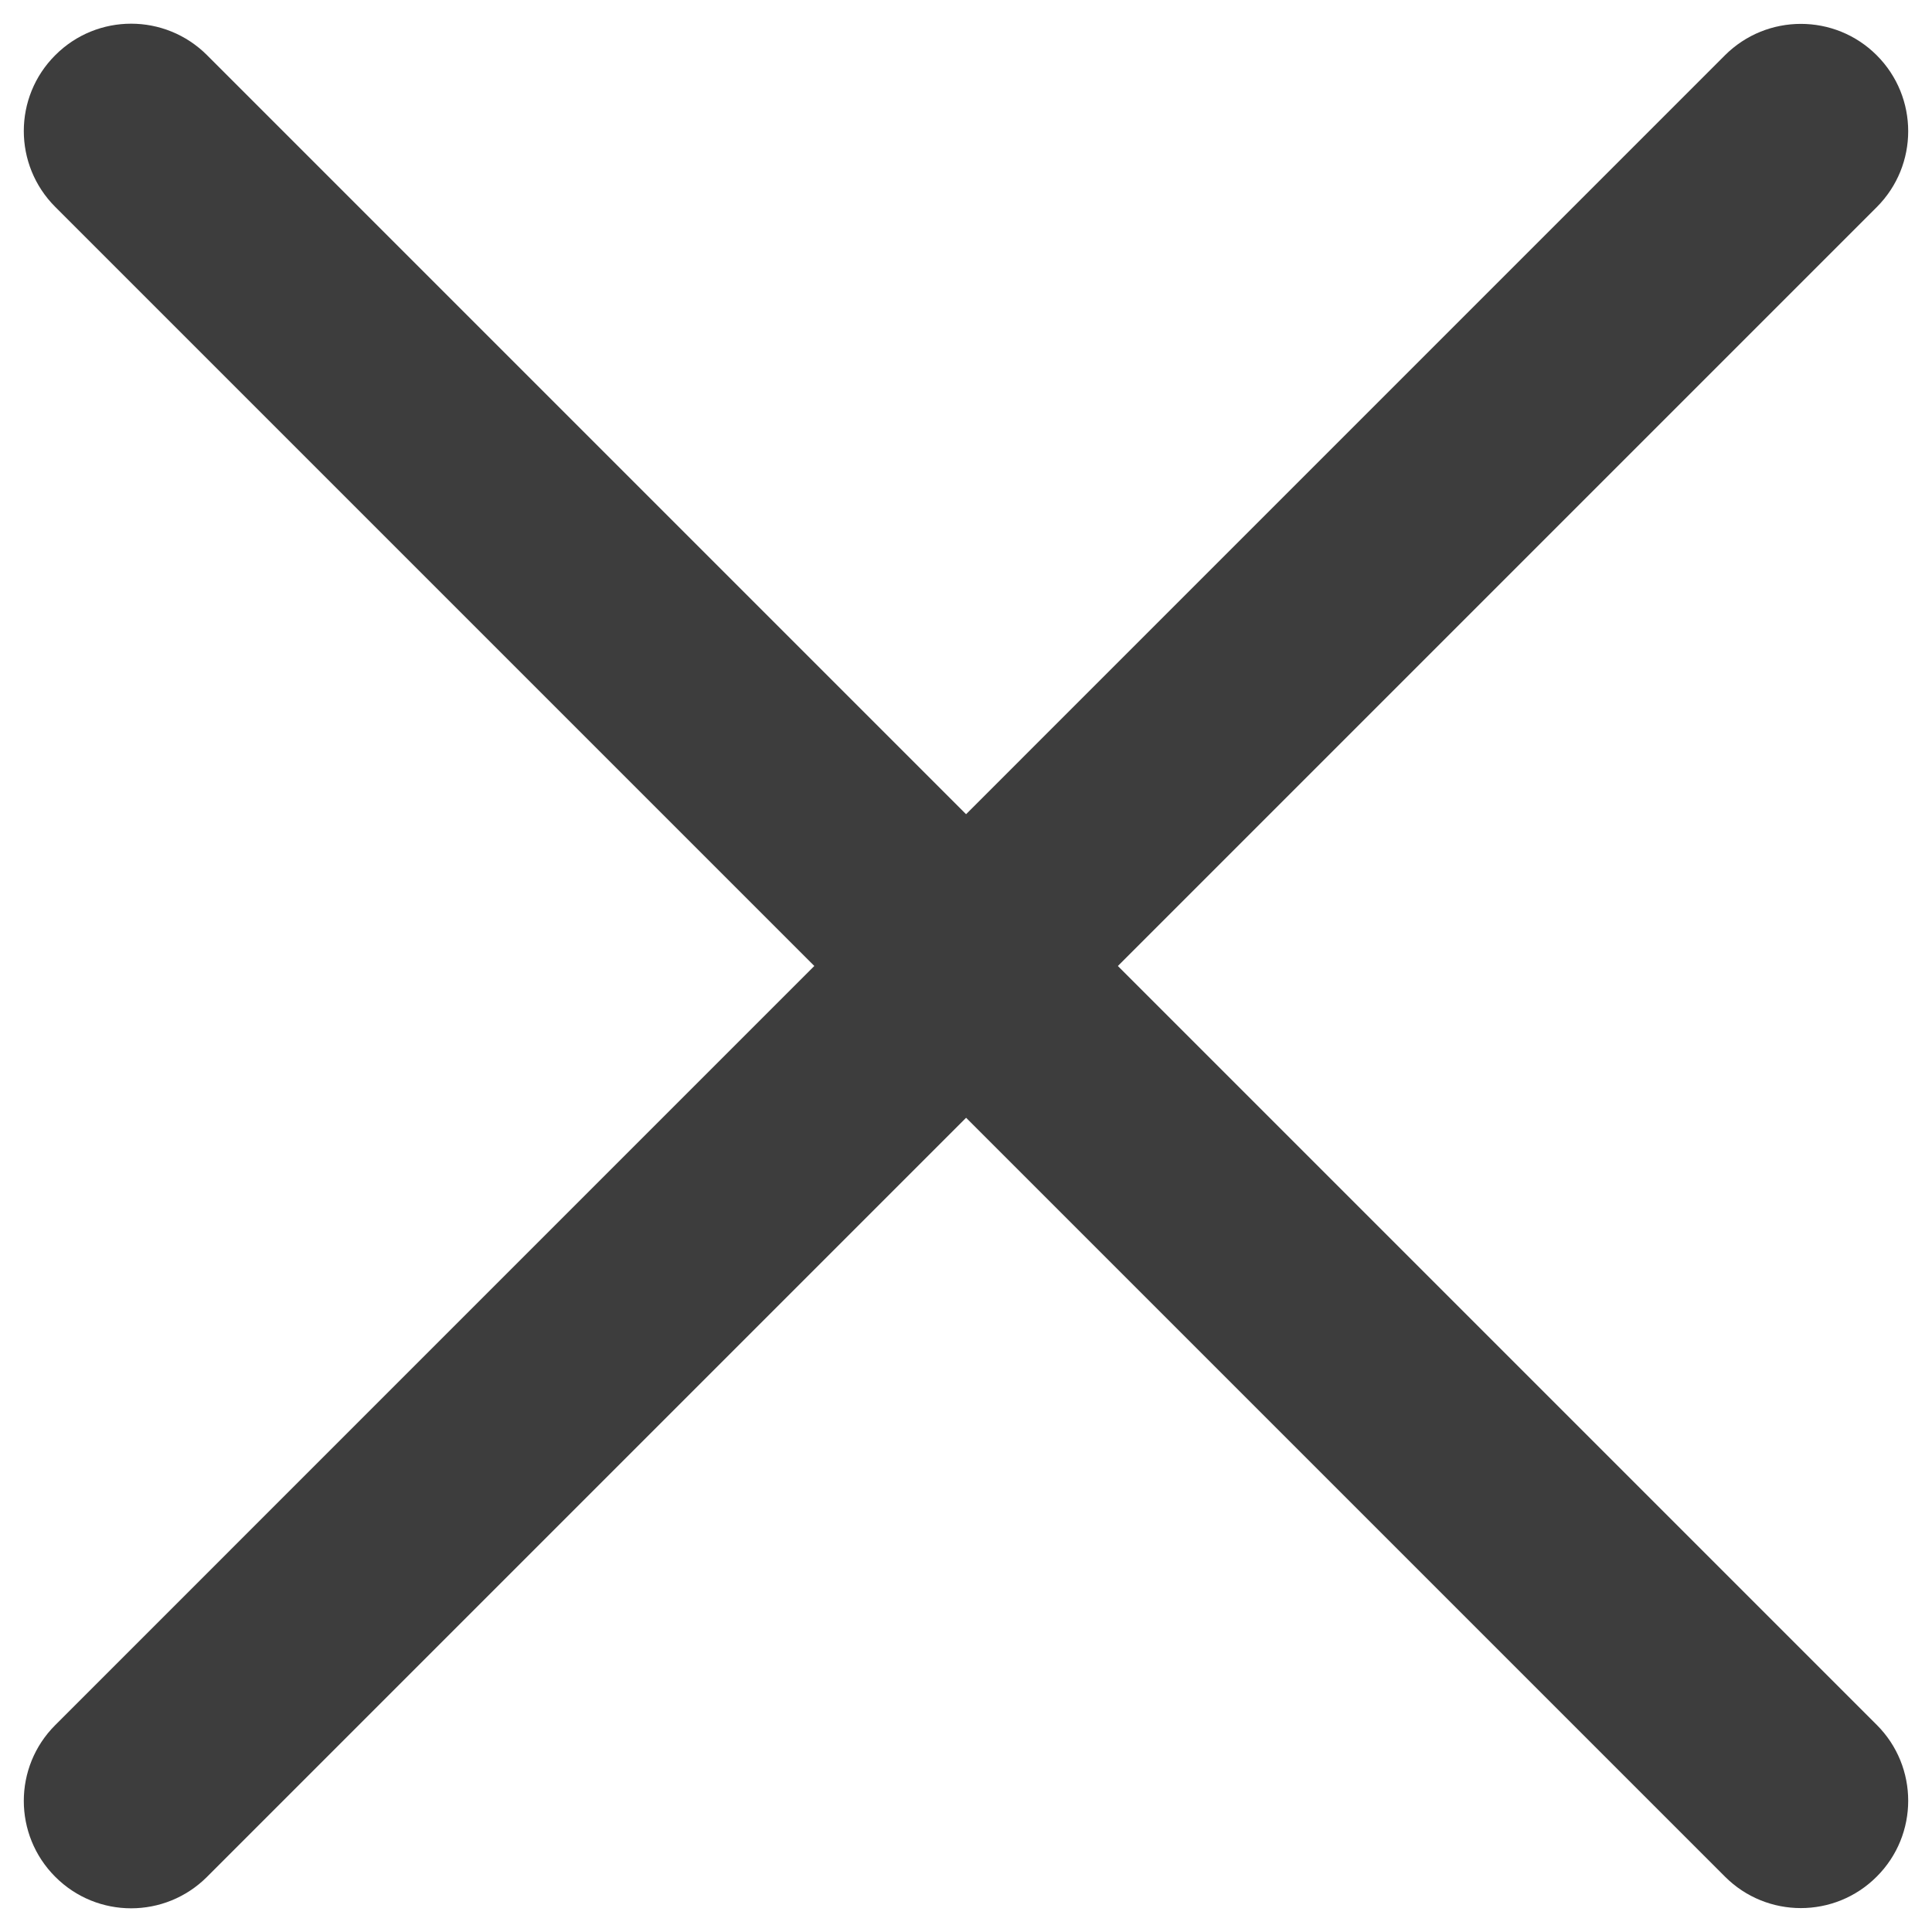 <svg xmlns="http://www.w3.org/2000/svg" width="18" height="18" viewBox="0 0 18 18" fill="none">
  <path d="M0.515 0.514C0.905 0.123 1.538 0.123 1.929 0.514L17.485 16.07C17.876 16.46 17.876 17.094 17.485 17.484C17.095 17.875 16.461 17.875 16.071 17.484L0.515 1.928C0.124 1.537 0.124 0.904 0.515 0.514Z" fill="#3D3D3D"/>
  <path d="M17.485 0.515C17.876 0.906 17.876 1.539 17.485 1.93L1.929 17.486C1.538 17.877 0.905 17.877 0.515 17.486C0.124 17.095 0.124 16.462 0.515 16.072L16.071 0.515C16.462 0.125 17.095 0.125 17.485 0.515Z" fill="#3D3D3D"/>
</svg>